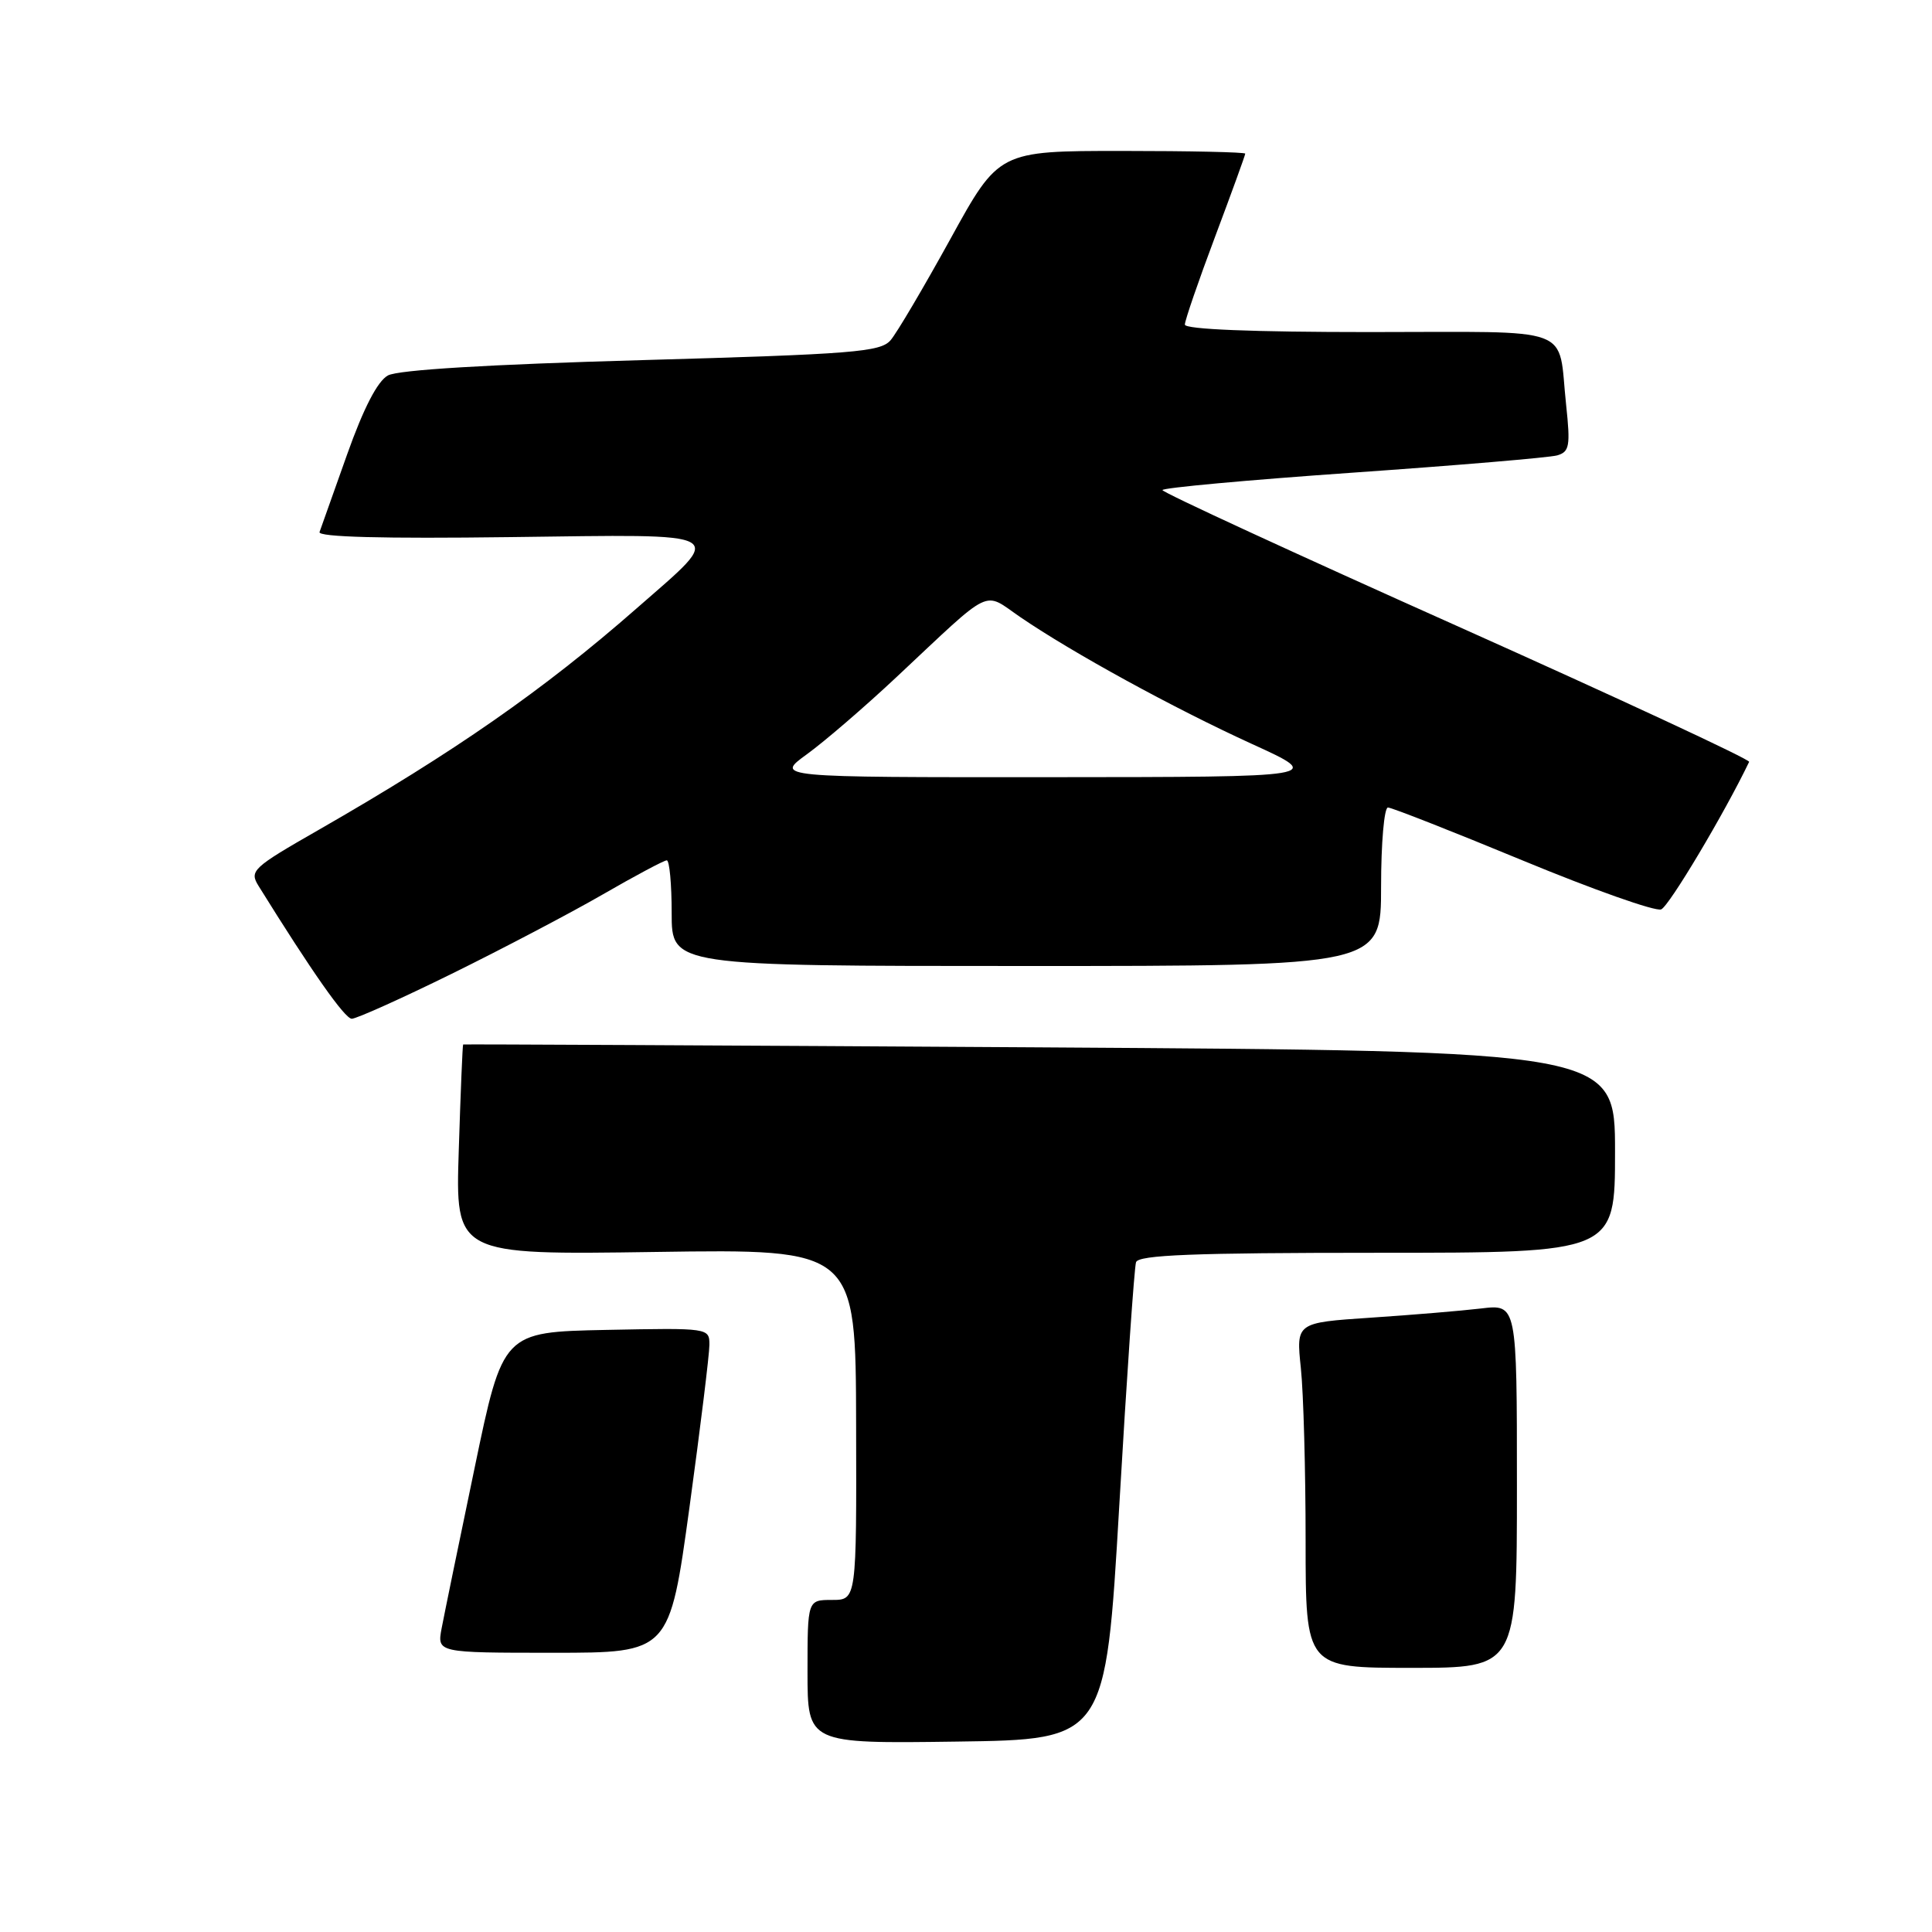 <?xml version="1.0" encoding="UTF-8" standalone="no"?>
<!DOCTYPE svg PUBLIC "-//W3C//DTD SVG 1.1//EN" "http://www.w3.org/Graphics/SVG/1.1/DTD/svg11.dtd" >
<svg xmlns="http://www.w3.org/2000/svg" xmlns:xlink="http://www.w3.org/1999/xlink" version="1.1" viewBox="0 0 256 256">
 <g >
 <path fill="currentColor"
d=" M 148.31 199.50 C 149.30 182.45 150.30 167.94 150.53 167.25 C 150.84 166.29 158.13 166.00 182.47 166.00 C 214.00 166.00 214.00 166.00 214.00 152.63 C 214.00 139.26 214.00 139.26 137.75 138.78 C 95.81 138.52 61.44 138.35 61.37 138.40 C 61.29 138.46 61.03 144.75 60.79 152.39 C 60.34 166.28 60.34 166.28 86.86 165.89 C 113.39 165.50 113.39 165.50 113.44 188.75 C 113.50 212.00 113.50 212.00 110.25 212.00 C 107.00 212.00 107.00 212.00 107.00 221.52 C 107.00 231.04 107.00 231.04 126.75 230.77 C 146.50 230.50 146.50 230.50 148.31 199.50 Z  M 201.00 196.91 C 201.00 172.81 201.00 172.81 196.25 173.38 C 193.64 173.69 187.05 174.24 181.62 174.60 C 171.74 175.26 171.74 175.26 172.37 181.28 C 172.72 184.59 173.00 194.88 173.00 204.15 C 173.00 221.00 173.00 221.00 187.00 221.00 C 201.00 221.00 201.00 221.00 201.00 196.91 Z  M 91.36 199.72 C 92.81 189.12 94.00 179.43 94.00 178.20 C 94.00 175.96 93.93 175.95 80.32 176.22 C 66.63 176.50 66.63 176.50 62.89 194.50 C 60.82 204.40 58.86 213.96 58.52 215.75 C 57.91 219.00 57.91 219.00 73.31 219.00 C 88.71 219.00 88.71 219.00 91.36 199.72 Z  M 59.86 129.03 C 66.54 125.74 75.53 121.02 79.85 118.53 C 84.16 116.04 87.99 114.00 88.35 114.00 C 88.71 114.00 89.00 117.15 89.00 121.00 C 89.00 128.00 89.00 128.00 136.00 128.00 C 183.00 128.00 183.00 128.00 183.00 117.50 C 183.00 111.72 183.41 107.00 183.91 107.00 C 184.40 107.00 192.44 110.16 201.77 114.02 C 211.10 117.88 219.35 120.80 220.11 120.50 C 221.15 120.10 228.51 107.75 231.77 100.95 C 231.92 100.64 214.49 92.54 193.05 82.94 C 171.60 73.35 154.04 65.25 154.03 64.94 C 154.01 64.64 165.36 63.60 179.25 62.63 C 193.14 61.66 205.33 60.63 206.34 60.34 C 207.96 59.87 208.10 59.09 207.52 53.65 C 206.37 42.96 209.17 44.00 181.43 44.00 C 166.03 44.00 157.00 43.64 157.00 43.01 C 157.00 42.47 158.80 37.23 161.00 31.38 C 163.20 25.52 165.00 20.56 165.00 20.36 C 165.00 20.16 157.65 20.00 148.68 20.00 C 132.35 20.00 132.35 20.00 125.93 31.67 C 122.39 38.09 118.83 44.13 118.00 45.09 C 116.66 46.64 113.05 46.93 85.00 47.72 C 64.72 48.29 52.75 49.01 51.40 49.75 C 50.02 50.51 48.18 54.07 46.00 60.20 C 44.19 65.32 42.54 69.95 42.34 70.50 C 42.10 71.16 50.79 71.39 67.56 71.17 C 97.21 70.80 96.21 70.23 84.29 80.67 C 72.02 91.42 60.22 99.64 42.23 109.96 C 33.44 114.99 33.02 115.39 34.26 117.39 C 41.34 128.79 45.69 134.98 46.61 134.99 C 47.23 134.99 53.19 132.31 59.86 129.03 Z  M 106.92 99.94 C 109.24 98.26 114.60 93.65 118.82 89.69 C 131.74 77.58 130.18 78.34 135.18 81.76 C 142.16 86.53 155.52 93.84 165.87 98.57 C 175.50 102.96 175.50 102.96 139.10 102.98 C 102.70 103.00 102.70 103.00 106.92 99.94 Z "/>
</g>
</svg>